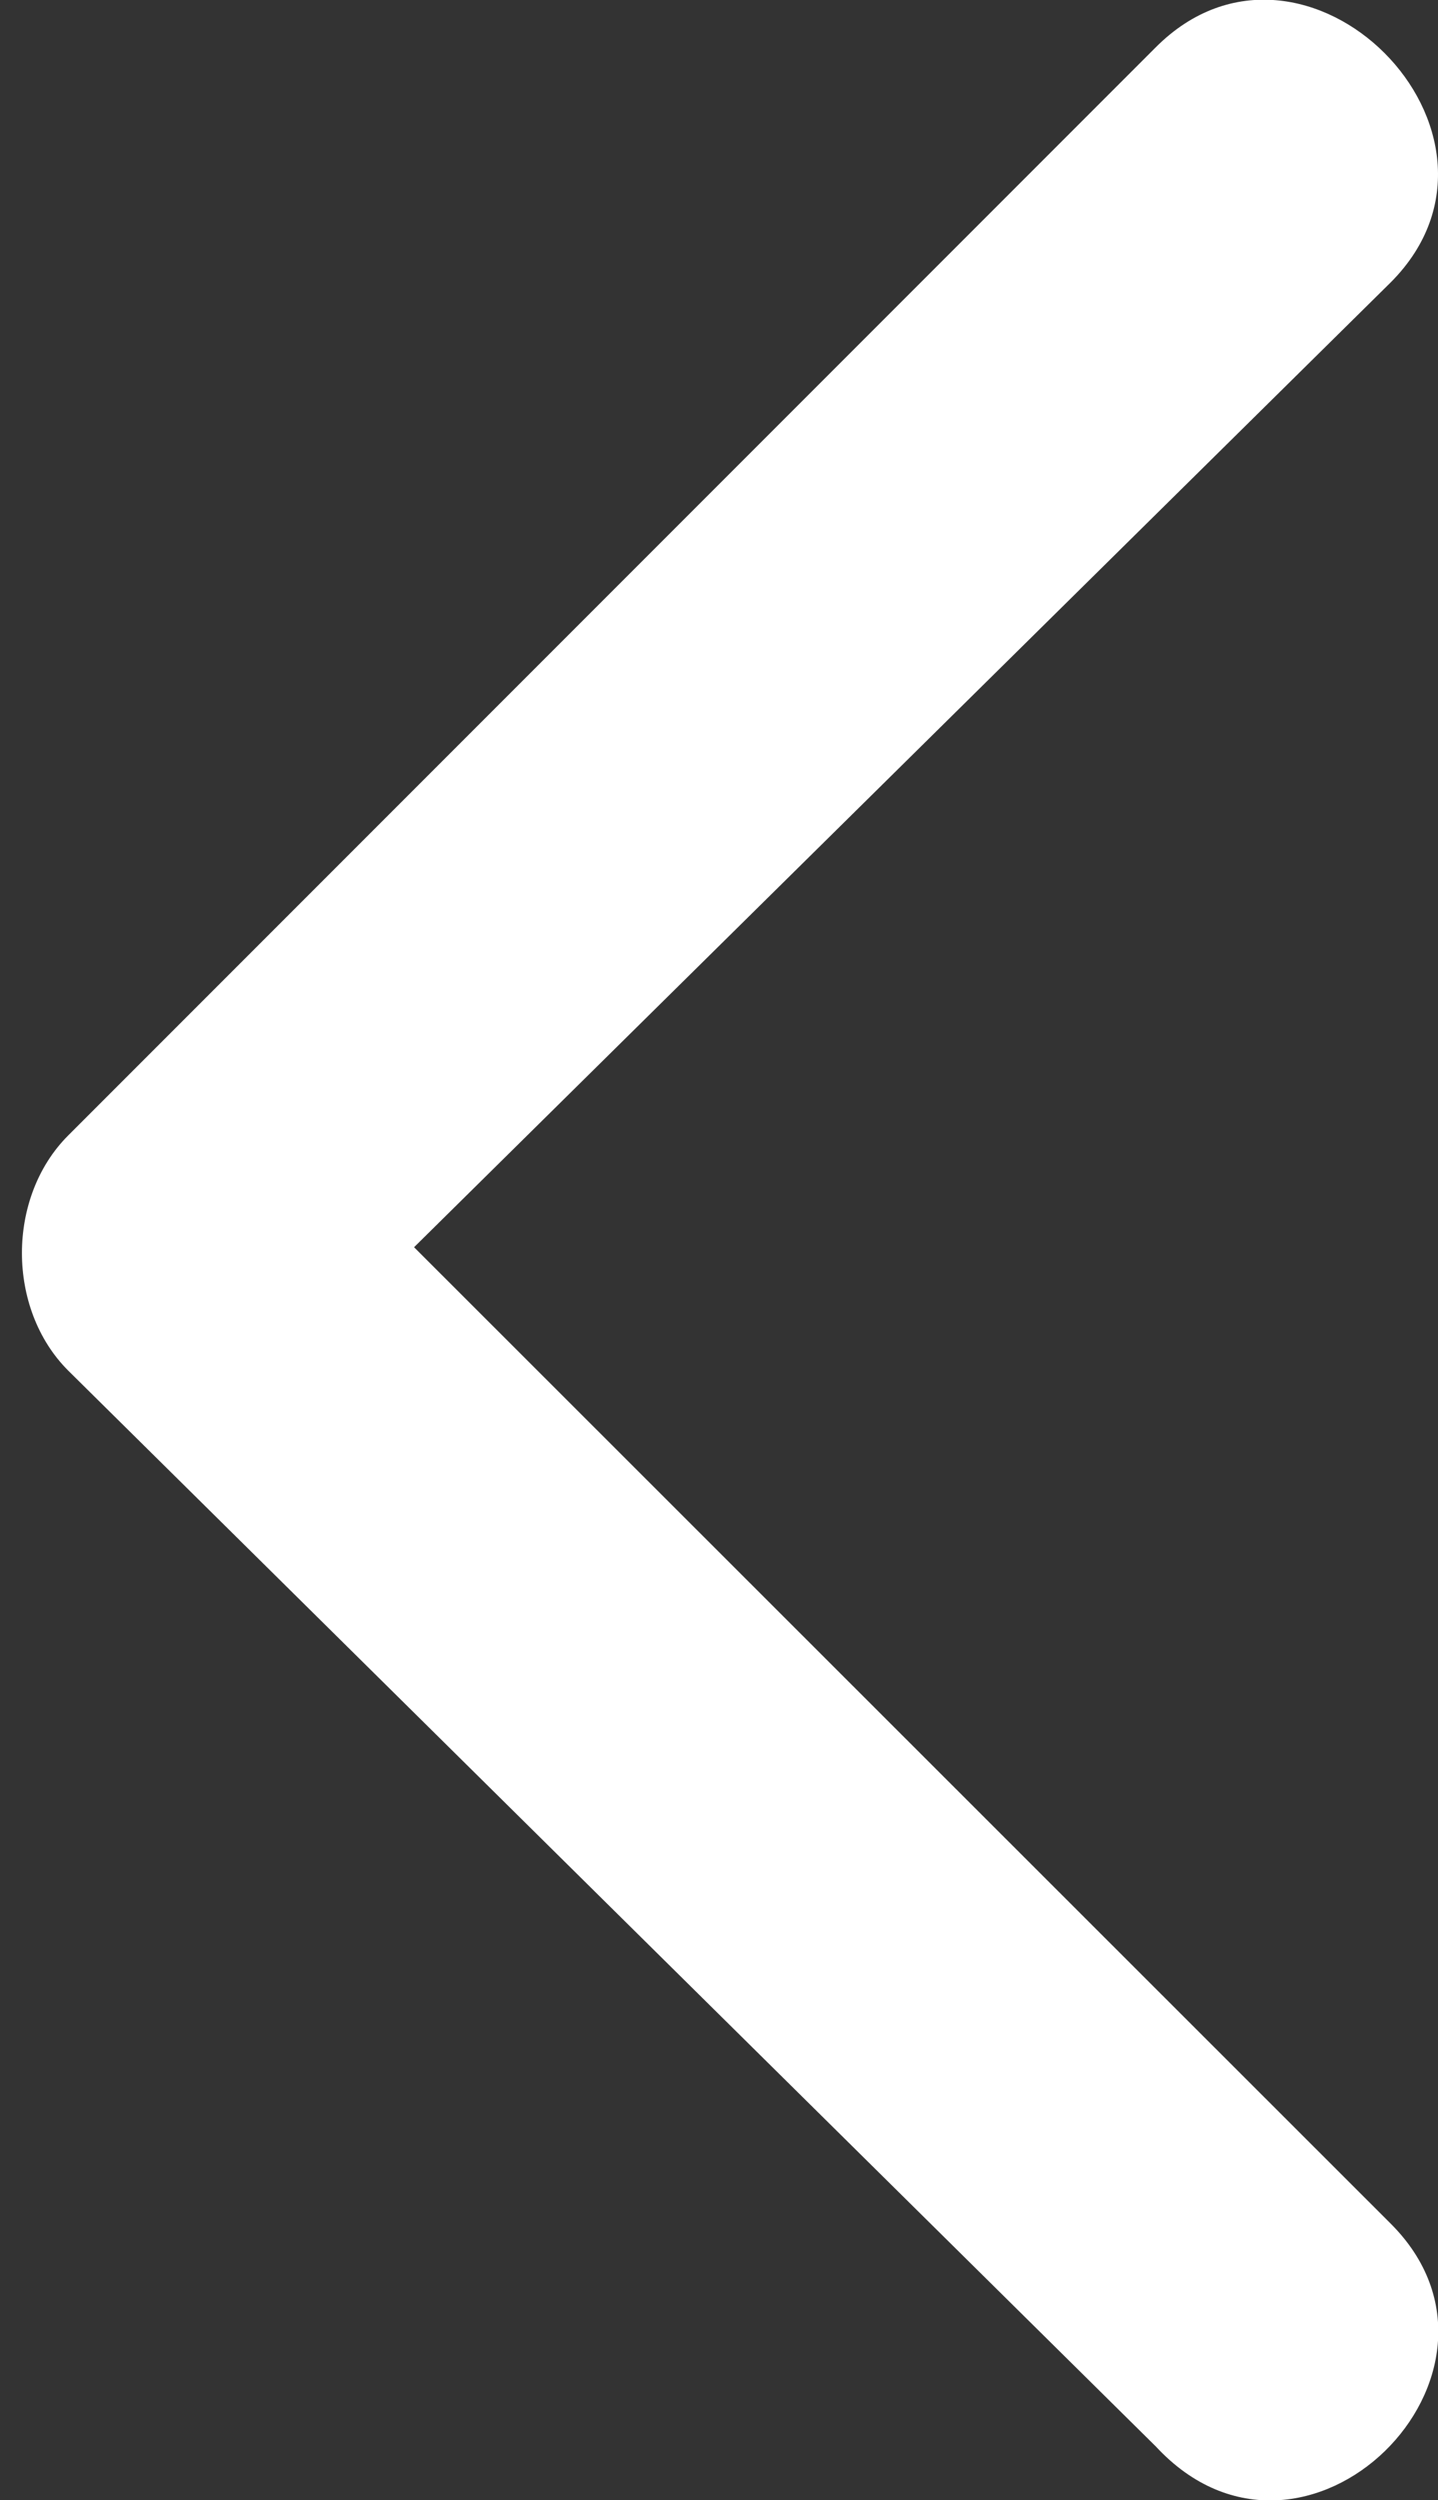 <?xml version="1.0" encoding="utf-8"?>
<!-- Generator: Adobe Illustrator 25.2.3, SVG Export Plug-In . SVG Version: 6.00 Build 0)  -->
<svg version="1.1" id="Layer_1" xmlns="http://www.w3.org/2000/svg" xmlns:xlink="http://www.w3.org/1999/xlink" x="0px" y="0px"
	 viewBox="0 0 198.3 344.6" style="enable-background:new 0 0 198.3 344.6;" xml:space="preserve">
<rect x="0" y="0" width="198.3" height="344.6" fill="#333333" stroke="none"/>
<style type="text/css">
	.st0{fill:#FFFFFF;}
</style>
<path class="st0" d="M191.8,306.5c20.5,20.5-11.9,52.8-32.4,30.7L9.4,188.9c-8.5-8.5-8.5-23.9,0-32.4l150-150
	c20.5-20.5,52.8,11.9,32.4,32.4L57.1,171.9L191.8,306.5z"/>
</svg>
